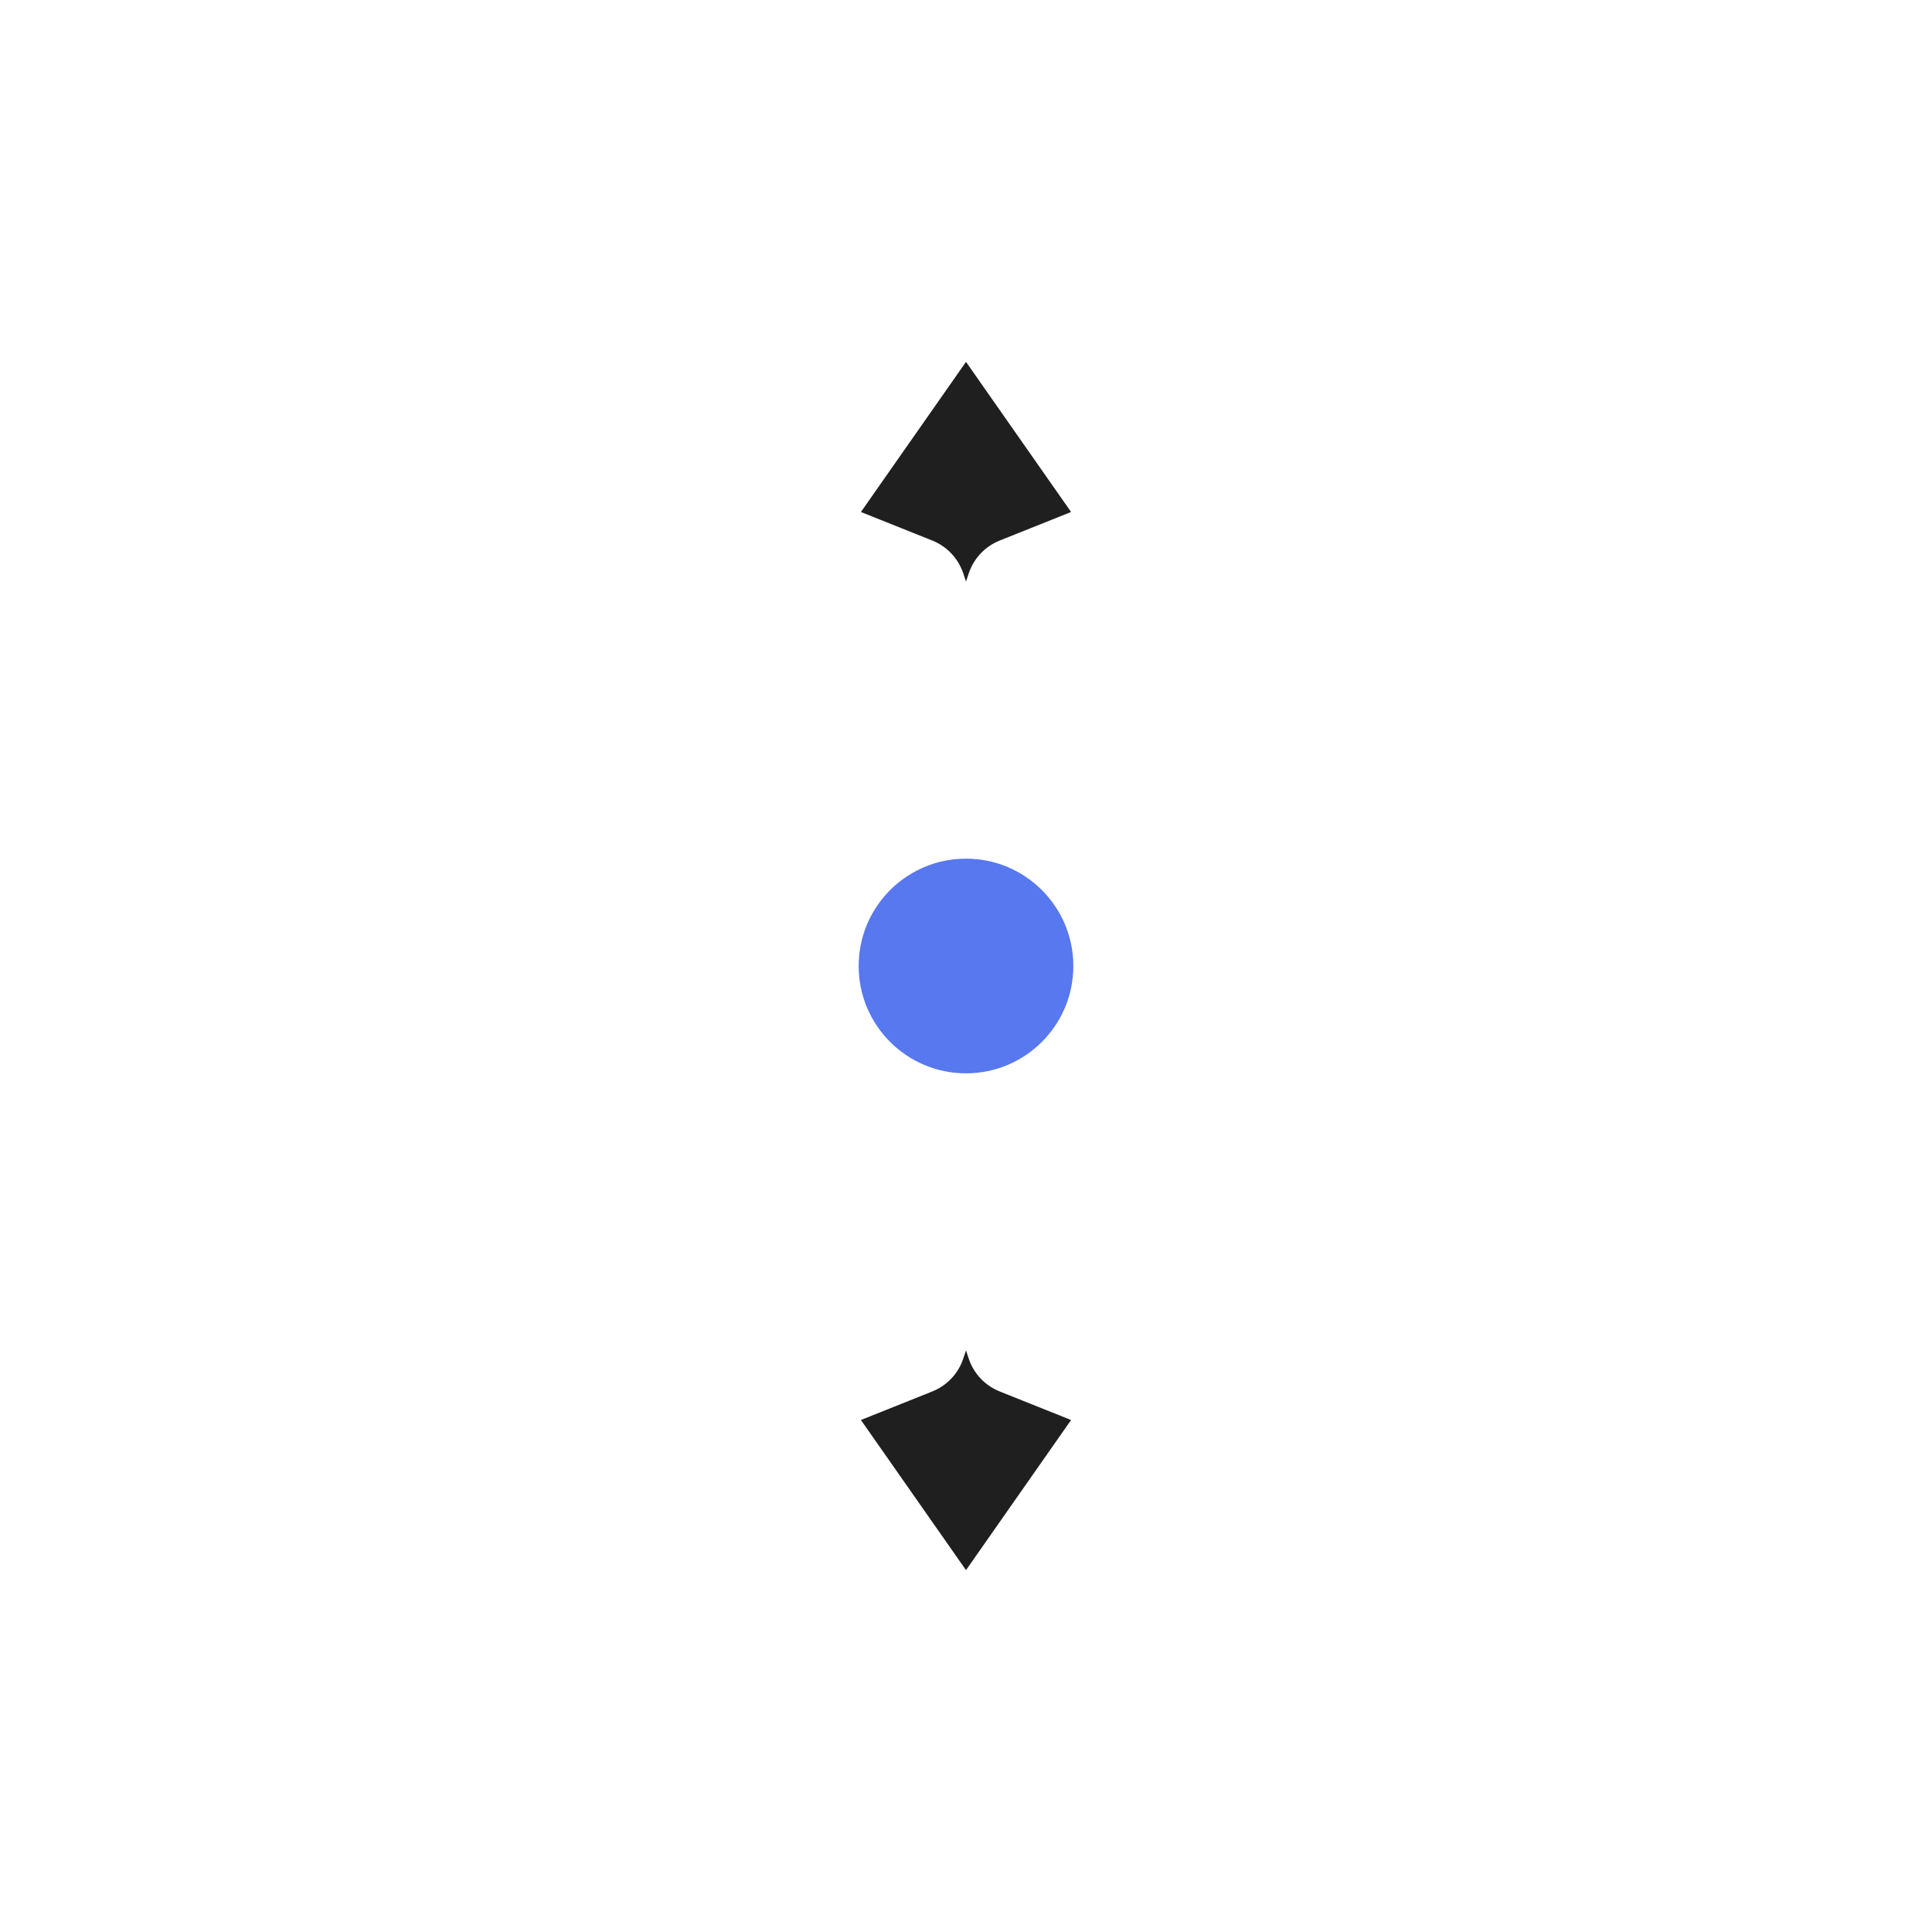<svg width="36" height="36" viewBox="0 0 36 36" fill="none" xmlns="http://www.w3.org/2000/svg">
<g filter="url(#filter0_d_182_7186)">
<circle cx="18" cy="18" r="2.5" fill="#5778EE" stroke="white" stroke-linejoin="round"/>
<mask id="path-2-outside-1_182_7186" maskUnits="userSpaceOnUse" x="13.5" y="4" width="9" height="28" fill="black">
<rect fill="white" x="13.5" y="4" width="9" height="28"/>
<path fill-rule="evenodd" clip-rule="evenodd" d="M14.5 10L18 5L21.5 10L19 11L18.5 12.5H17.5L17 11L14.5 10ZM21.5 26L18 31L14.5 26L17 25L17.5 23.5H18.5L19 25L21.5 26Z"/>
</mask>
<path fill-rule="evenodd" clip-rule="evenodd" d="M14.5 10L18 5L21.5 10L19 11L18.5 12.5H17.5L17 11L14.5 10ZM21.5 26L18 31L14.5 26L17 25L17.5 23.5H18.5L19 25L21.5 26Z" fill="#1F1F1F"/>
<path d="M18 5L18.819 4.427C18.632 4.159 18.326 4 18 4C17.674 4 17.368 4.159 17.181 4.427L18 5ZM14.5 10L13.681 9.427C13.506 9.677 13.454 9.993 13.542 10.286C13.629 10.578 13.845 10.815 14.129 10.928L14.5 10ZM21.5 10L21.871 10.928C22.155 10.815 22.371 10.578 22.458 10.286C22.546 9.993 22.494 9.677 22.319 9.427L21.5 10ZM19 11L18.629 10.072C18.355 10.181 18.144 10.405 18.051 10.684L19 11ZM18.5 12.5V13.5C18.93 13.5 19.313 13.225 19.449 12.816L18.5 12.5ZM17.5 12.5L16.551 12.816C16.687 13.225 17.07 13.5 17.5 13.5V12.5ZM17 11L17.949 10.684C17.856 10.405 17.645 10.181 17.371 10.072L17 11ZM18 31L17.181 31.573C17.368 31.841 17.674 32 18 32C18.326 32 18.632 31.841 18.819 31.573L18 31ZM21.5 26L22.319 26.573C22.494 26.323 22.546 26.007 22.458 25.714C22.371 25.422 22.155 25.185 21.871 25.072L21.5 26ZM14.5 26L14.129 25.072C13.845 25.185 13.629 25.422 13.542 25.714C13.454 26.007 13.506 26.323 13.681 26.573L14.5 26ZM17 25L17.371 25.928C17.645 25.819 17.856 25.595 17.949 25.316L17 25ZM17.5 23.5V22.5C17.07 22.5 16.687 22.775 16.551 23.184L17.5 23.5ZM18.5 23.5L19.449 23.184C19.313 22.775 18.93 22.5 18.5 22.5V23.5ZM19 25L18.051 25.316C18.144 25.595 18.355 25.819 18.629 25.928L19 25ZM17.181 4.427L13.681 9.427L15.319 10.573L18.819 5.573L17.181 4.427ZM22.319 9.427L18.819 4.427L17.181 5.573L20.681 10.573L22.319 9.427ZM19.371 11.928L21.871 10.928L21.129 9.072L18.629 10.072L19.371 11.928ZM19.449 12.816L19.949 11.316L18.051 10.684L17.551 12.184L19.449 12.816ZM17.5 13.5H18.5V11.5H17.5V13.5ZM16.051 11.316L16.551 12.816L18.449 12.184L17.949 10.684L16.051 11.316ZM14.129 10.928L16.629 11.928L17.371 10.072L14.871 9.072L14.129 10.928ZM18.819 31.573L22.319 26.573L20.681 25.427L17.181 30.427L18.819 31.573ZM13.681 26.573L17.181 31.573L18.819 30.427L15.319 25.427L13.681 26.573ZM16.629 24.072L14.129 25.072L14.871 26.928L17.371 25.928L16.629 24.072ZM16.551 23.184L16.051 24.684L17.949 25.316L18.449 23.816L16.551 23.184ZM18.5 22.5H17.5V24.5H18.5V22.5ZM19.949 24.684L19.449 23.184L17.551 23.816L18.051 25.316L19.949 24.684ZM21.871 25.072L19.371 24.072L18.629 25.928L21.129 26.928L21.871 25.072Z" fill="white" mask="url(#path-2-outside-1_182_7186)"/>
</g>
<defs>
<filter id="filter0_d_182_7186" x="0" y="0" width="36" height="36" filterUnits="userSpaceOnUse" color-interpolation-filters="sRGB">
<feFlood flood-opacity="0" result="BackgroundImageFix"/>
<feColorMatrix in="SourceAlpha" type="matrix" values="0 0 0 0 0 0 0 0 0 0 0 0 0 0 0 0 0 0 127 0" result="hardAlpha"/>
<feOffset/>
<feGaussianBlur stdDeviation="1"/>
<feColorMatrix type="matrix" values="0 0 0 0 0 0 0 0 0 0 0 0 0 0 0 0 0 0 0.2 0"/>
<feBlend mode="normal" in2="BackgroundImageFix" result="effect1_dropShadow_182_7186"/>
<feBlend mode="normal" in="SourceGraphic" in2="effect1_dropShadow_182_7186" result="shape"/>
</filter>
</defs>
</svg>
